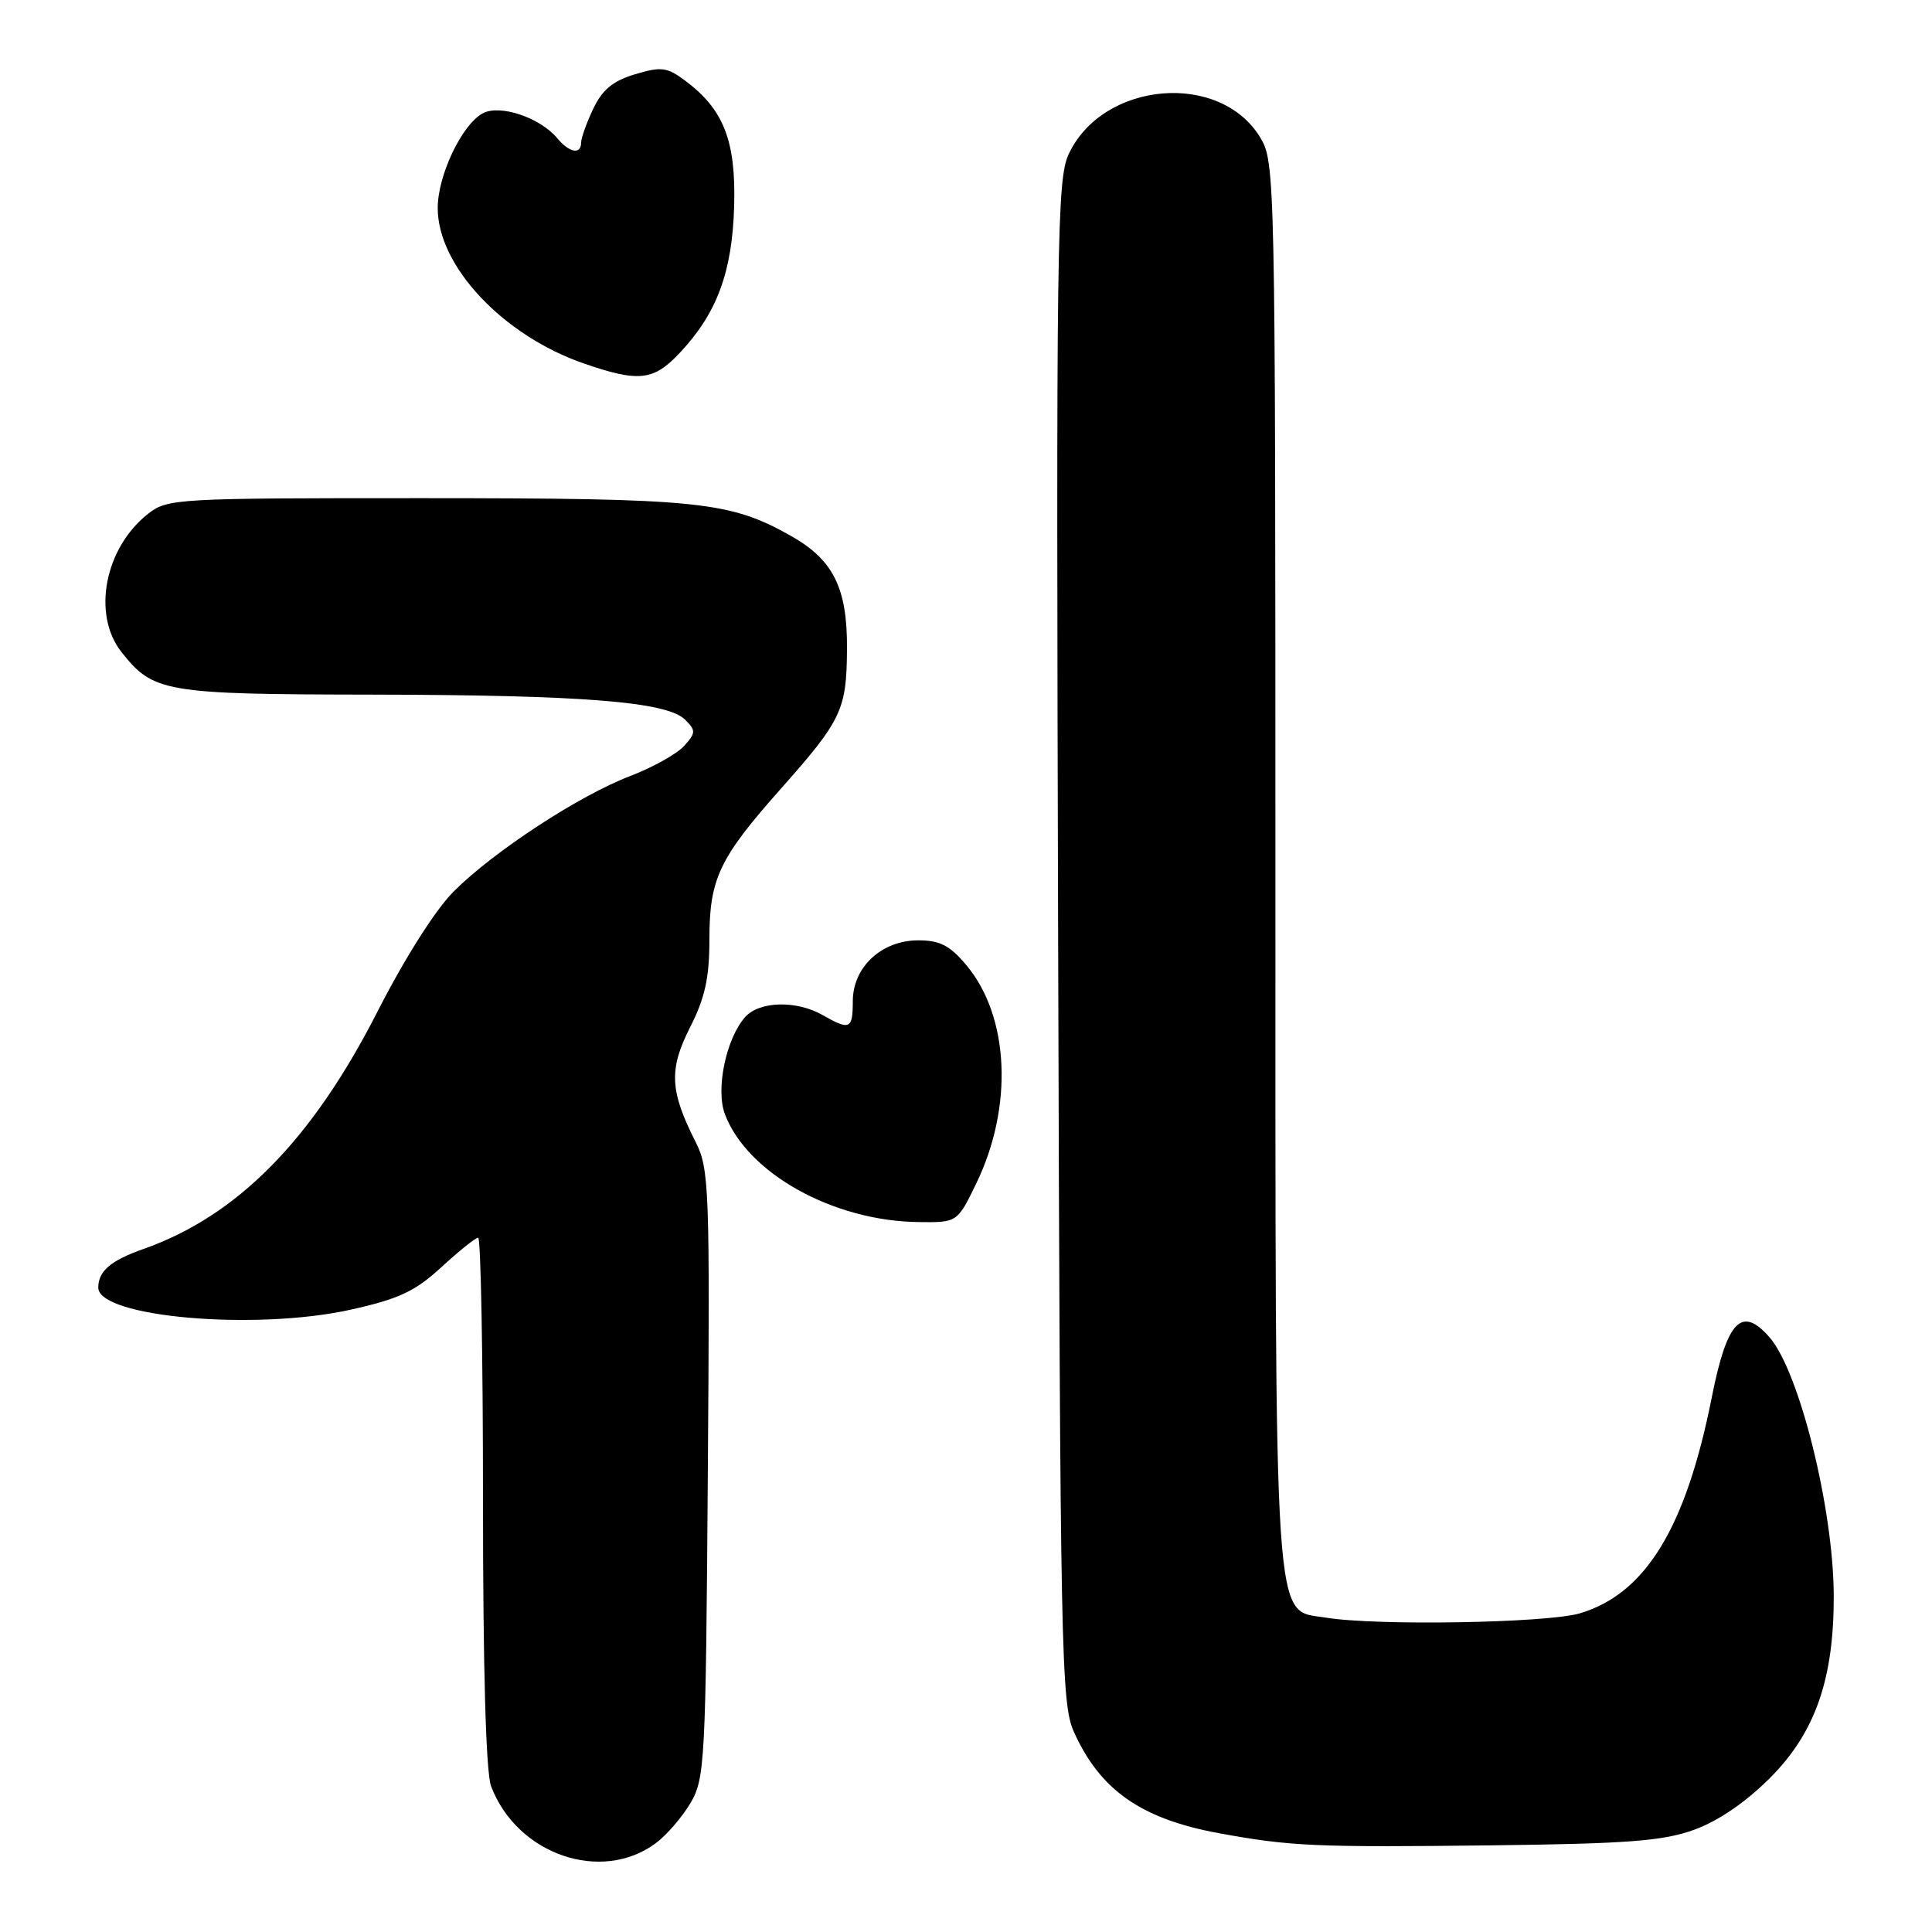 <?xml version="1.0" encoding="UTF-8" standalone="no"?>
<!DOCTYPE svg PUBLIC "-//W3C//DTD SVG 1.1//EN" "http://www.w3.org/Graphics/SVG/1.1/DTD/svg11.dtd" >
<svg xmlns="http://www.w3.org/2000/svg" xmlns:xlink="http://www.w3.org/1999/xlink" version="1.1" viewBox="0 0 256 256">
 <g >
 <path fill="currentColor"
d=" M 86.91 244.22 C 88.34 243.16 90.40 240.76 91.50 238.90 C 93.40 235.68 93.52 233.41 93.79 195.29 C 94.07 157.30 93.98 154.88 92.16 151.29 C 88.75 144.55 88.61 141.70 91.44 136.12 C 93.42 132.22 94.00 129.56 94.00 124.48 C 94.00 116.44 95.28 113.73 103.48 104.50 C 111.54 95.41 112.18 94.06 112.23 86.02 C 112.29 77.91 110.43 74.17 104.75 70.98 C 96.68 66.44 92.59 66.02 56.38 66.01 C 23.29 66.00 22.19 66.06 19.61 68.09 C 13.87 72.61 12.17 81.41 16.09 86.39 C 20.30 91.74 21.80 92.00 49.20 92.04 C 77.30 92.09 88.41 92.98 90.79 95.37 C 92.22 96.80 92.21 97.11 90.64 98.85 C 89.69 99.90 86.48 101.69 83.50 102.83 C 76.73 105.42 65.43 112.81 60.12 118.12 C 57.71 120.52 53.63 126.96 50.02 134.04 C 41.33 151.09 31.45 161.11 19.00 165.50 C 14.67 167.03 13.05 168.41 13.02 170.59 C 12.96 174.53 33.81 176.36 46.51 173.53 C 52.87 172.11 55.01 171.11 58.49 167.90 C 60.82 165.76 63.01 164.00 63.36 164.00 C 63.71 164.00 64.00 179.72 64.00 198.93 C 64.00 221.25 64.39 234.89 65.07 236.68 C 68.50 245.74 79.69 249.60 86.91 244.22 Z  M 224.49 242.45 C 227.67 241.30 231.33 238.80 234.55 235.57 C 240.53 229.57 243.01 222.49 242.98 211.43 C 242.95 199.97 238.43 181.75 234.48 177.21 C 230.78 172.96 228.85 174.96 226.83 185.10 C 223.40 202.42 218.07 211.16 209.36 213.77 C 205.05 215.06 182.33 215.45 175.64 214.34 C 168.68 213.19 169.00 218.05 169.00 114.28 C 168.99 22.99 168.96 21.45 166.97 18.19 C 161.63 9.43 146.19 10.75 141.63 20.37 C 140.04 23.71 139.94 31.37 140.21 124.74 C 140.48 219.21 140.61 225.75 142.30 229.49 C 145.78 237.22 151.23 241.02 161.52 242.91 C 171.03 244.65 174.23 244.79 197.50 244.52 C 215.73 244.30 220.35 243.95 224.49 242.45 Z  M 129.39 156.75 C 134.28 146.61 133.74 134.71 128.08 127.93 C 125.87 125.28 124.56 124.60 121.68 124.60 C 116.81 124.60 113.00 128.15 113.00 132.67 C 113.00 136.38 112.60 136.56 109.00 134.50 C 105.55 132.53 100.63 132.65 98.75 134.75 C 96.21 137.59 94.80 144.35 96.06 147.65 C 99.02 155.46 110.38 161.79 121.68 161.93 C 126.85 162.00 126.85 162.00 129.39 156.75 Z  M 90.08 46.75 C 95.01 41.50 97.03 36.05 97.28 27.29 C 97.52 18.66 95.90 14.50 90.79 10.69 C 88.38 8.89 87.62 8.80 84.15 9.84 C 81.23 10.71 79.81 11.88 78.61 14.41 C 77.72 16.27 77.00 18.30 77.00 18.90 C 77.00 20.52 75.44 20.24 73.87 18.35 C 71.59 15.59 66.26 13.79 63.98 15.01 C 61.21 16.49 58.00 23.23 58.00 27.57 C 58.00 35.26 66.65 44.46 77.36 48.16 C 84.65 50.68 86.60 50.46 90.08 46.75 Z "/>
</g>
</svg>